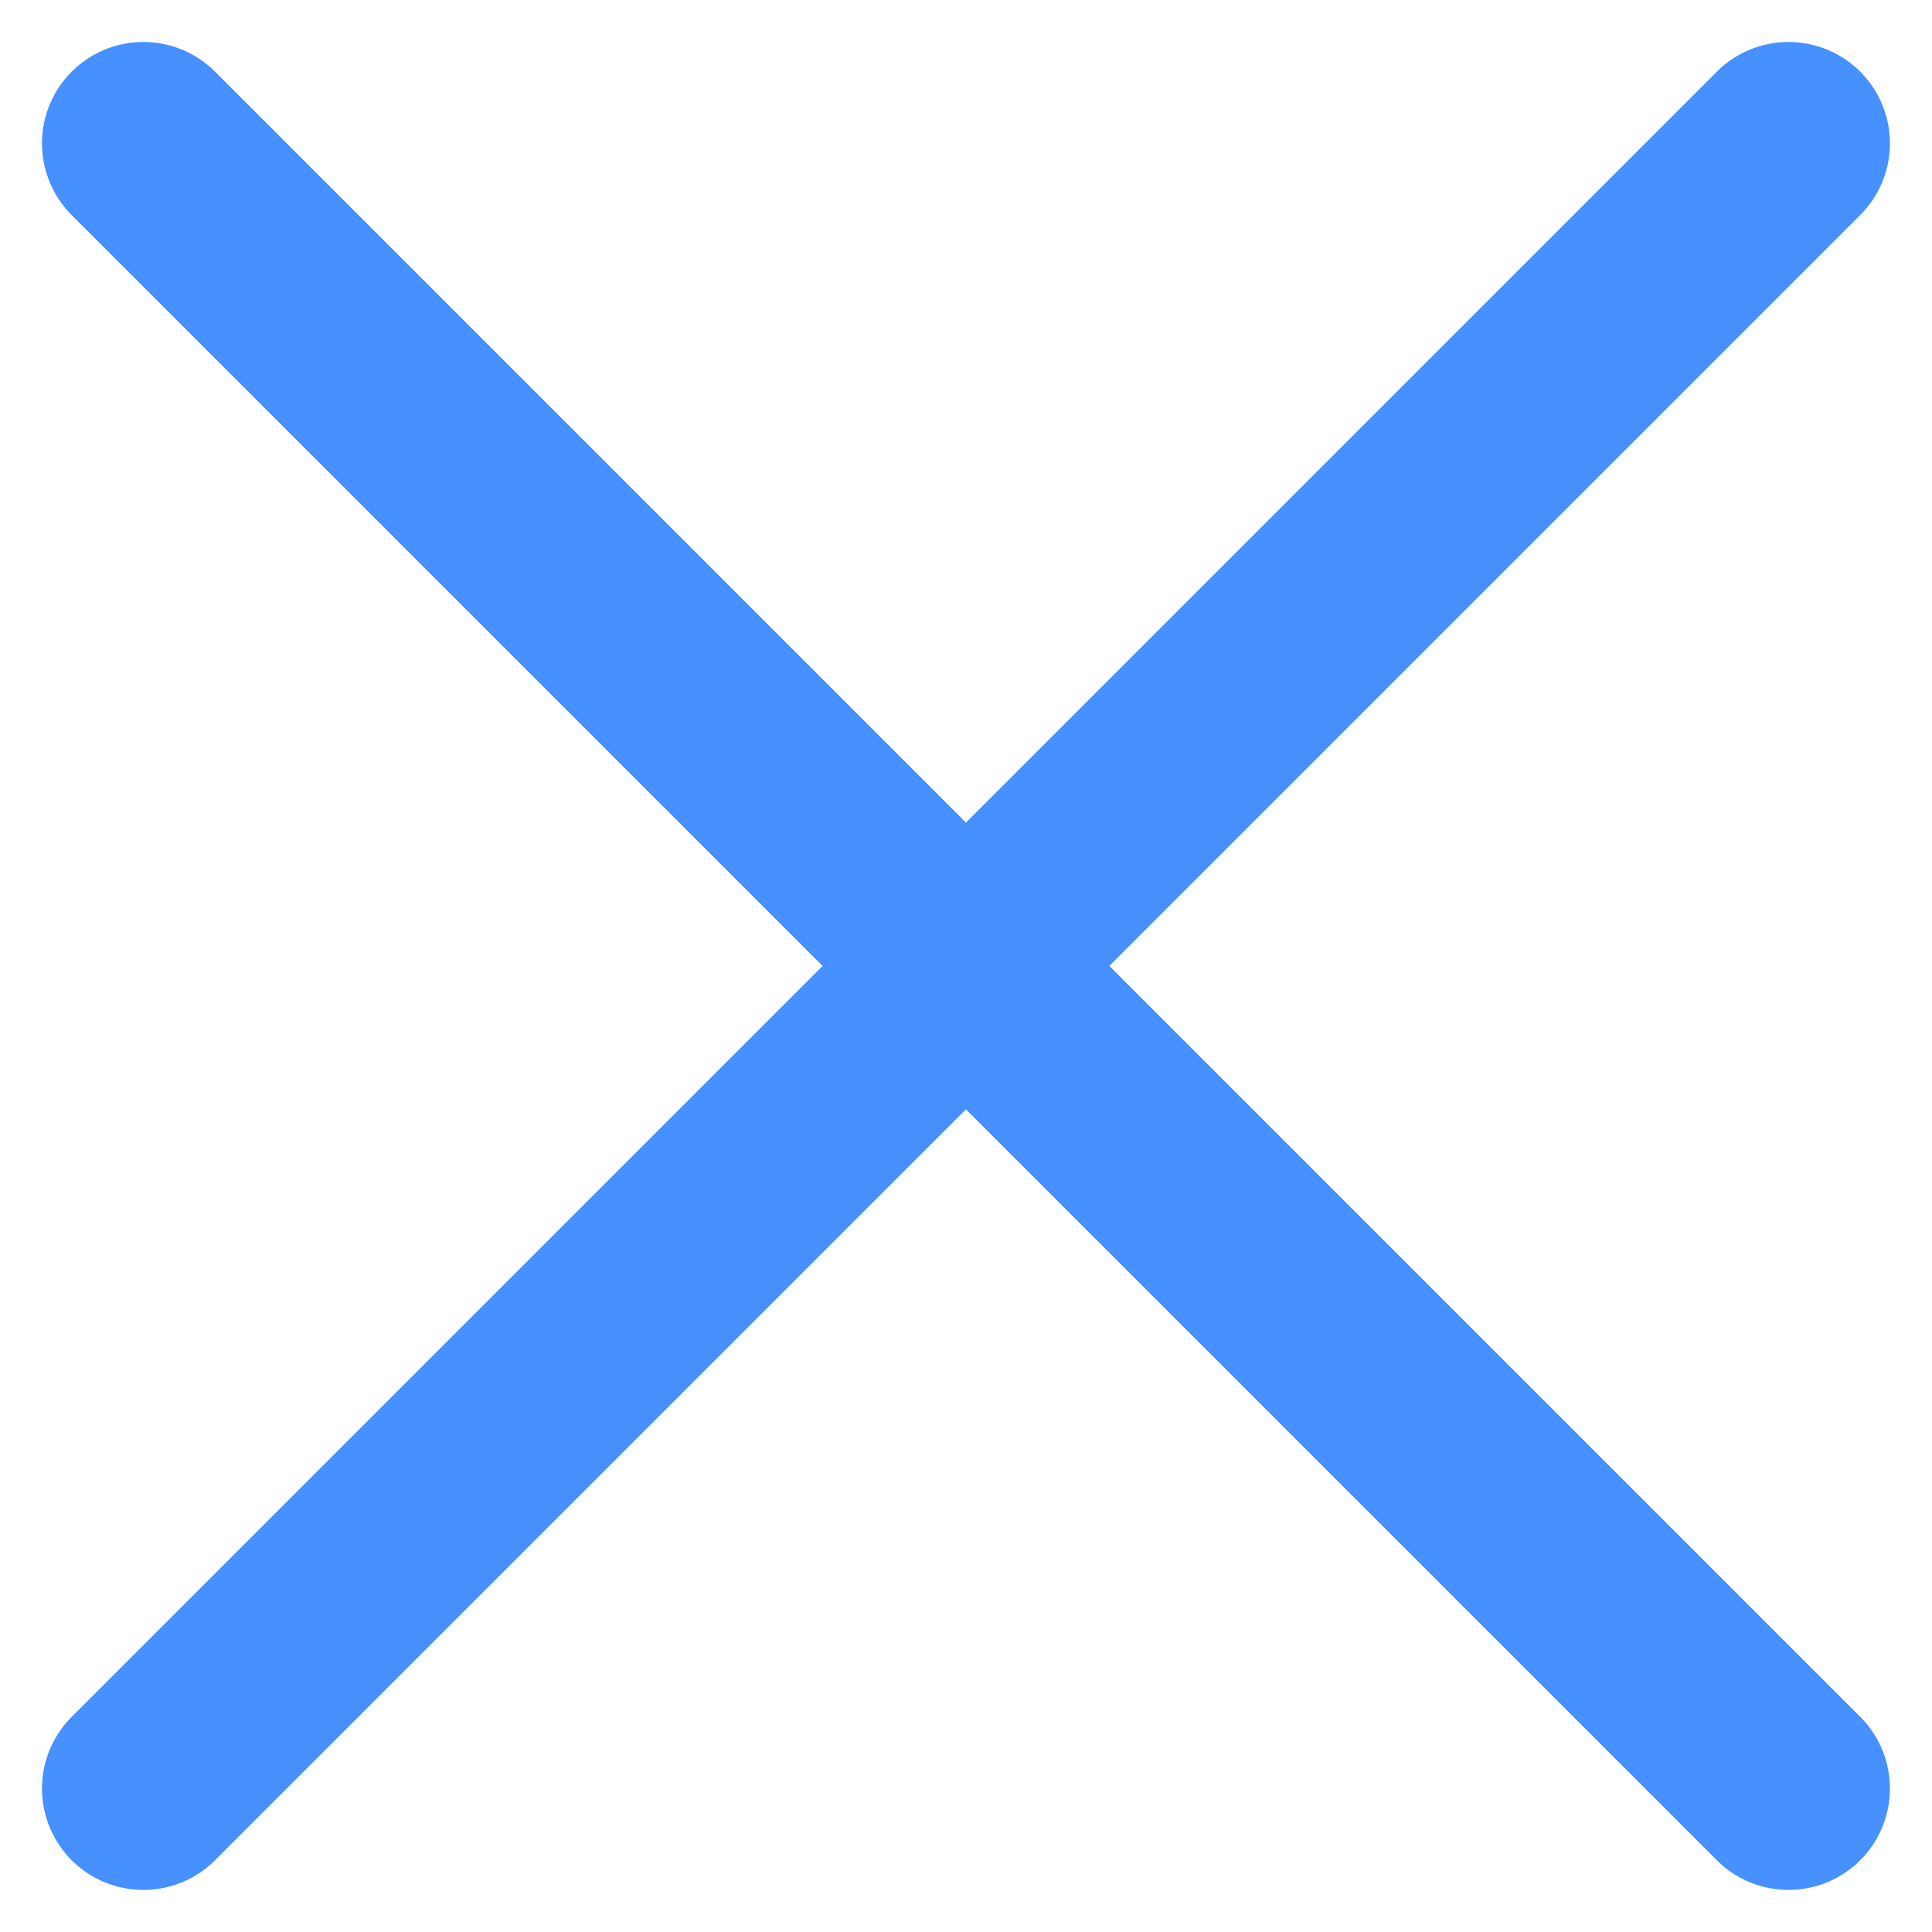 
<svg xmlns="http://www.w3.org/2000/svg" width="19.055" height="19.054" viewBox="0 0 19.055 19.054">
  




<g id="Group_18" data-name="Group 18" transform="translate(-526.988 -170.787)">
    




<path id="Path_12" data-name="Path 12" d="M0,0V22.947" transform="translate(528.402 172.201) rotate(-45)" fill="none" stroke="#4690FF" stroke-linecap="round" stroke-width="2"></path>
    




<path id="Path_13" data-name="Path 13" d="M0,0V22.947" transform="translate(544.628 172.201) rotate(45)" fill="none" stroke="#4690FF" stroke-linecap="round" stroke-width="2"></path>
  </g>
</svg>